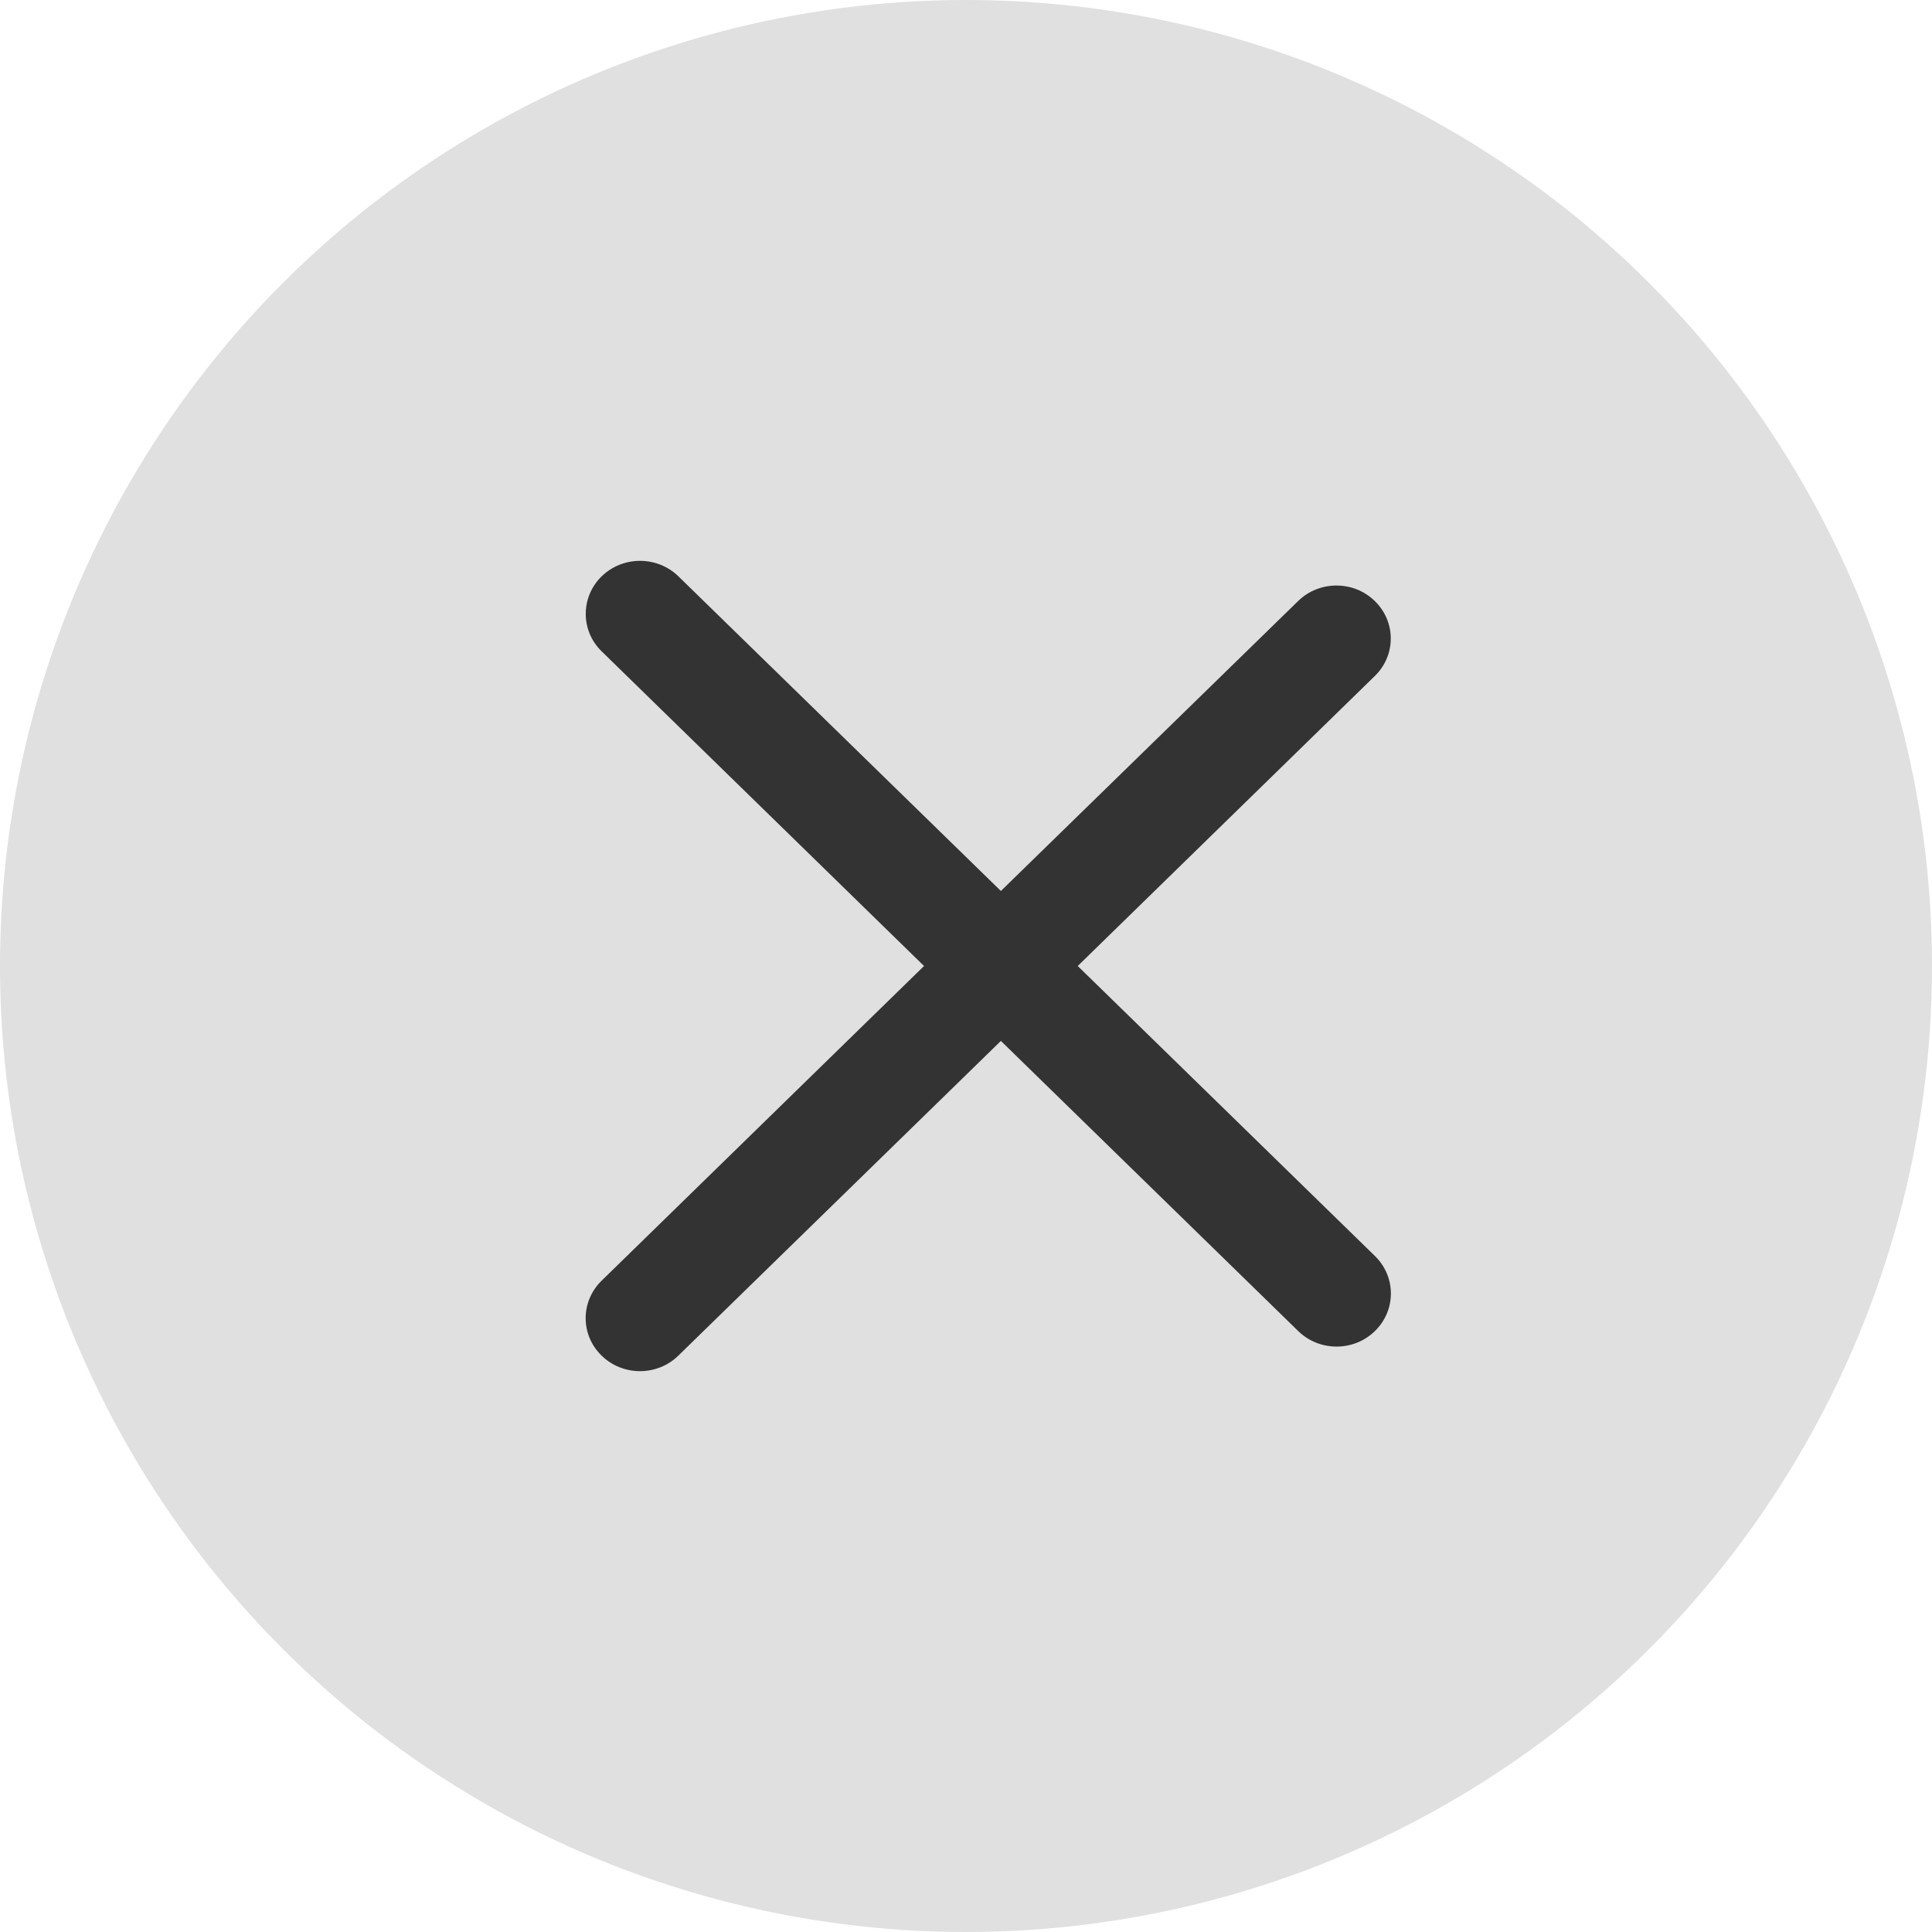 <svg width="18" height="18" viewBox="0 0 18 18" fill="none" xmlns="http://www.w3.org/2000/svg">
<circle cx="9" cy="9" r="9" fill="#E0E0E0"/>
<path fill-rule="evenodd" clip-rule="evenodd" d="M6.321 5.37C6.123 5.177 5.803 5.177 5.605 5.37C5.408 5.563 5.408 5.876 5.605 6.068L8.609 9L5.605 11.932C5.407 12.125 5.407 12.438 5.605 12.63C5.802 12.823 6.123 12.823 6.32 12.63L9.325 9.698L12.095 12.401C12.292 12.594 12.613 12.594 12.81 12.401C13.008 12.208 13.008 11.895 12.81 11.702L10.041 9L12.809 6.298C13.007 6.105 13.007 5.793 12.809 5.6C12.612 5.407 12.291 5.407 12.094 5.6L9.325 8.301L6.321 5.37Z" fill="#333333"/>
</svg>
